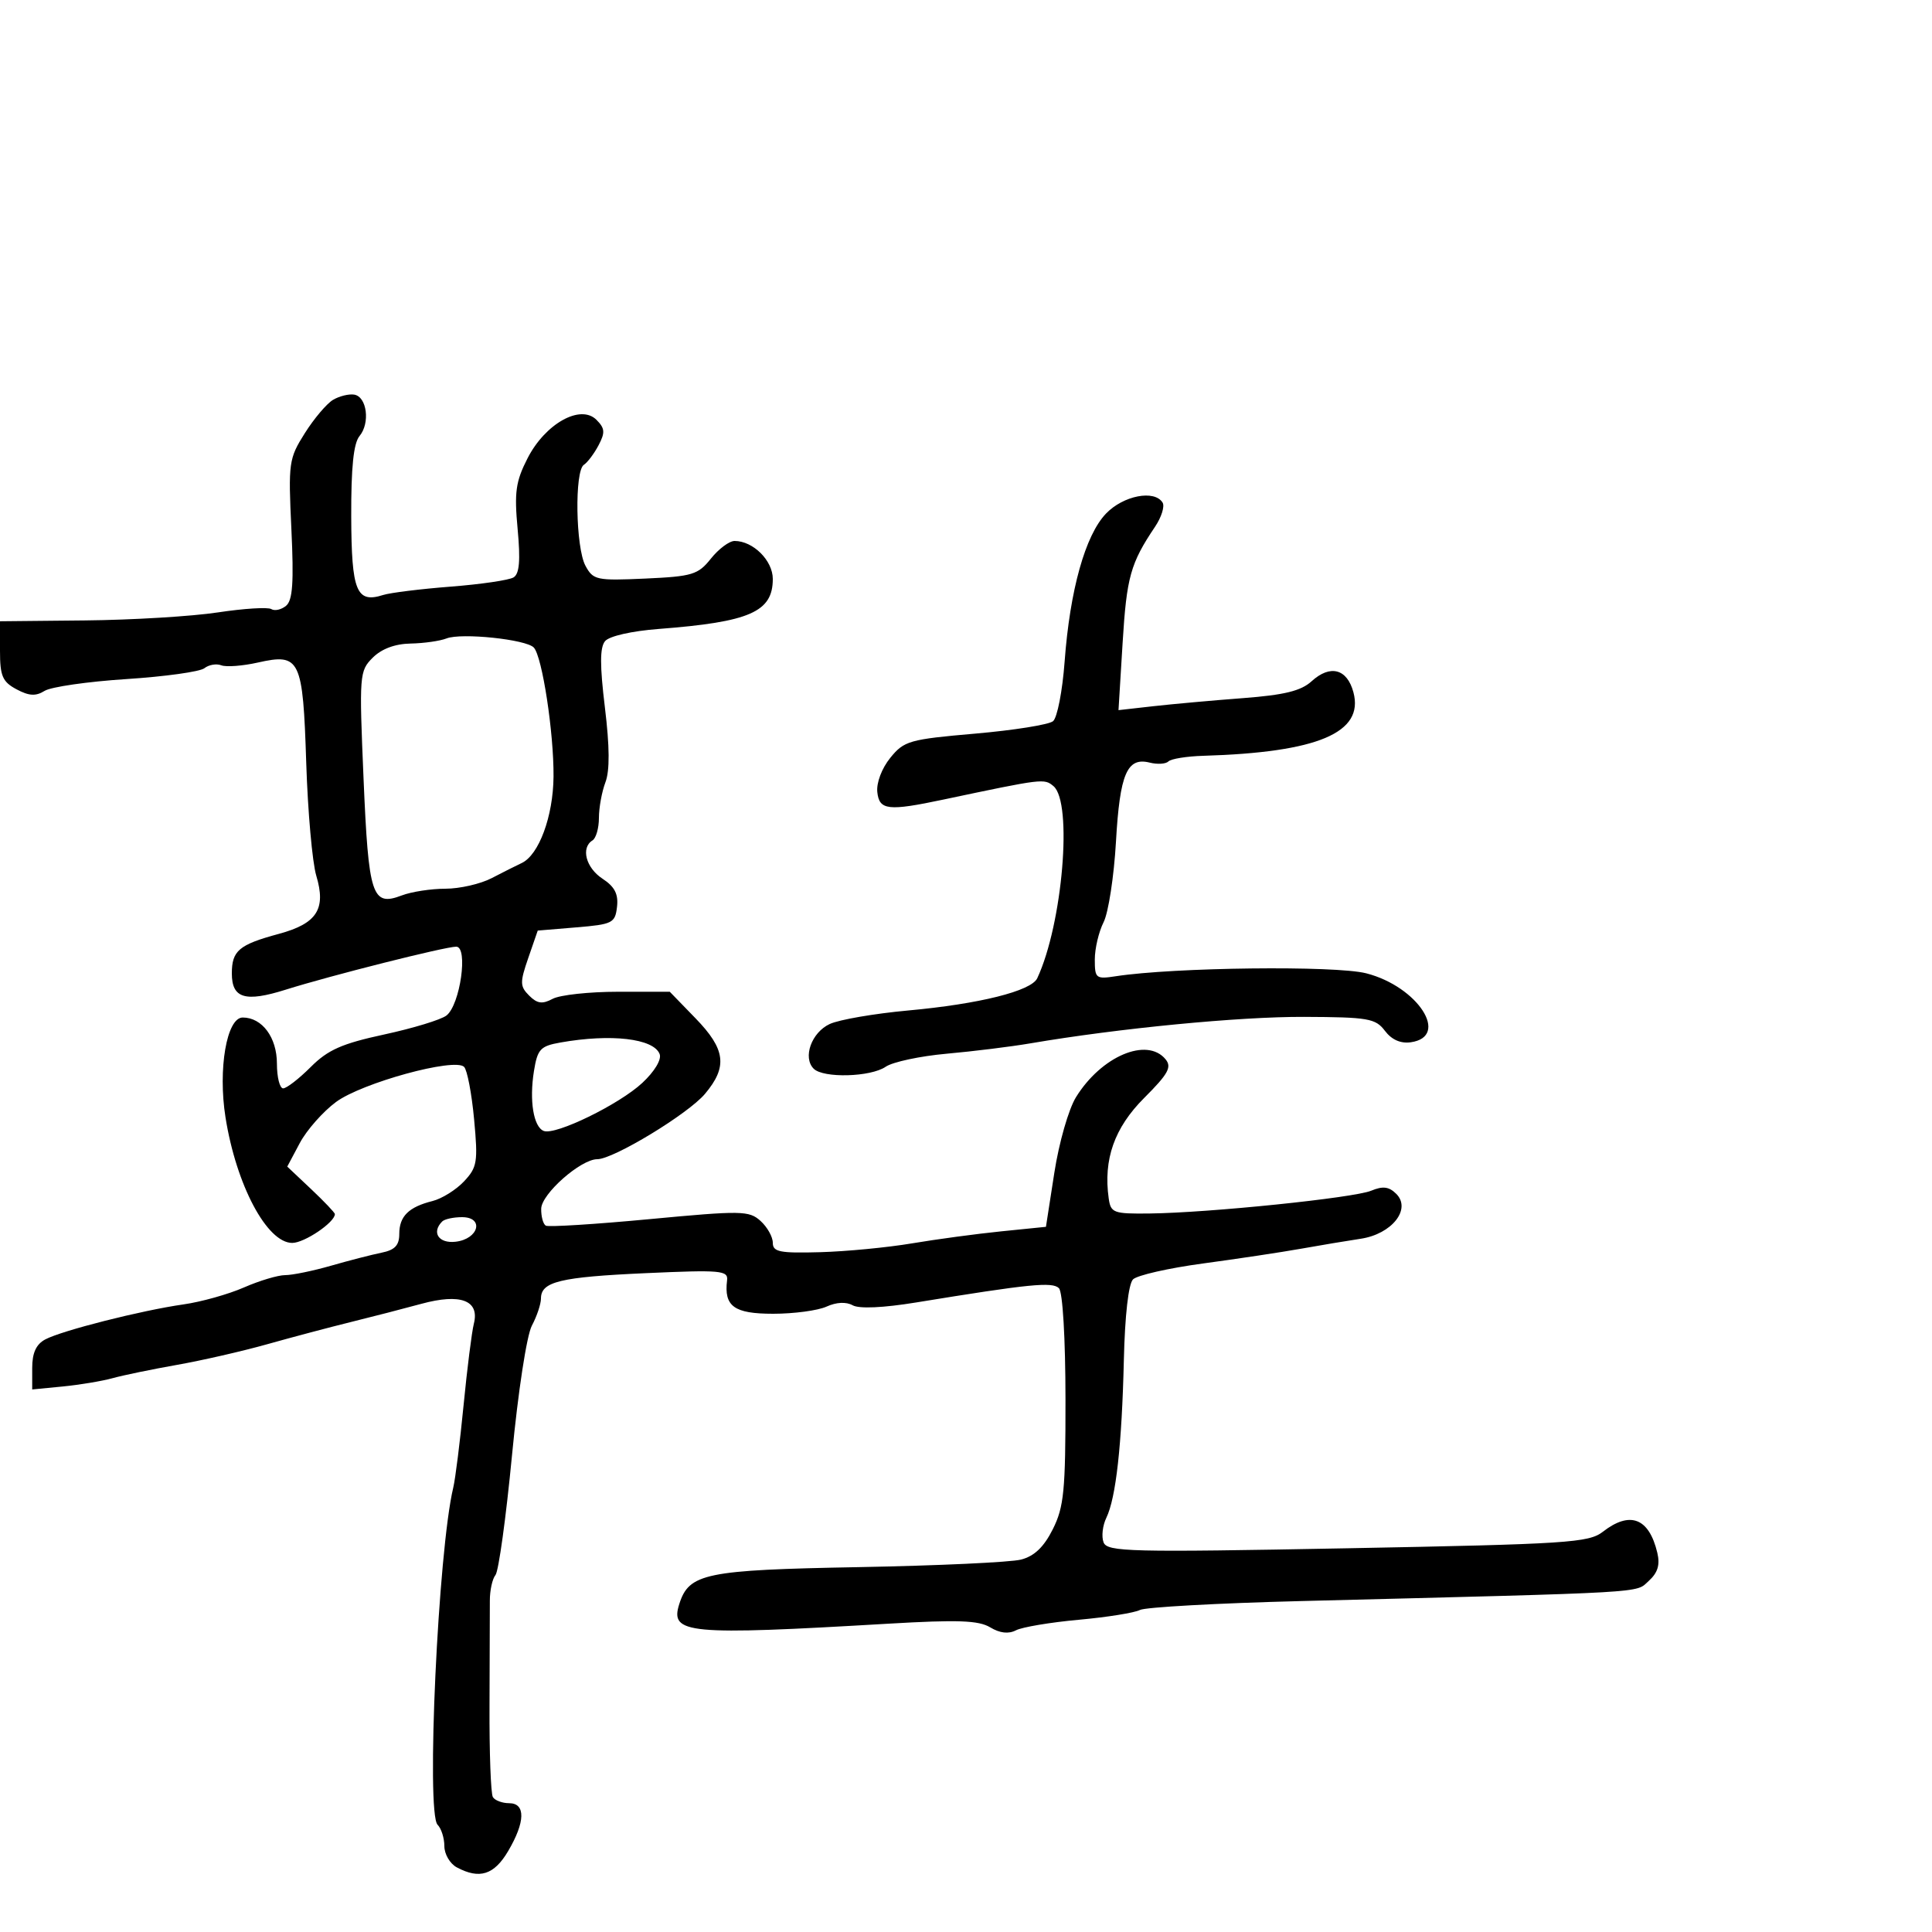 <svg xmlns="http://www.w3.org/2000/svg" width="300" height="300" viewBox="0 0 300 300" version="1.1">
	<path d="M 51.721 62.083 C 50.742 62.660, 48.770 64.988, 47.338 67.256 C 44.844 71.207, 44.756 71.835, 45.246 82.168 C 45.638 90.441, 45.446 93.215, 44.423 94.064 C 43.688 94.674, 42.655 94.905, 42.126 94.578 C 41.597 94.251, 37.865 94.484, 33.832 95.095 C 29.800 95.707, 20.538 96.266, 13.250 96.339 L 0 96.470 0 101.066 C 0 104.975, 0.383 105.867, 2.562 107.033 C 4.508 108.074, 5.557 108.133, 6.927 107.278 C 7.918 106.659, 13.628 105.835, 19.615 105.448 C 25.602 105.061, 31.057 104.302, 31.737 103.760 C 32.418 103.219, 33.600 103.016, 34.364 103.309 C 35.128 103.603, 37.686 103.409, 40.048 102.878 C 46.606 101.404, 47.033 102.290, 47.552 118.465 C 47.795 126.046, 48.497 133.927, 49.111 135.977 C 50.666 141.168, 49.223 143.408, 43.290 145.014 C 37.105 146.688, 36 147.618, 36 151.154 C 36 155.030, 38.075 155.657, 44.358 153.678 C 51.289 151.495, 69.116 147, 70.841 147 C 72.739 147, 71.455 156.043, 69.323 157.690 C 68.476 158.344, 64.130 159.669, 59.664 160.633 C 53.080 162.056, 50.921 163.012, 48.240 165.694 C 46.421 167.512, 44.498 169, 43.967 169 C 43.435 169, 43 167.270, 43 165.155 C 43 161.094, 40.704 158, 37.690 158 C 35.206 158, 33.826 165.996, 35.015 173.500 C 36.683 184.023, 41.455 193, 45.380 193 C 47.272 193, 52 189.803, 52 188.524 C 52 188.305, 50.336 186.556, 48.302 184.637 L 44.605 181.149 46.552 177.491 C 47.624 175.480, 50.153 172.612, 52.174 171.118 C 56.198 168.143, 70.596 164.196, 72.065 165.665 C 72.548 166.148, 73.247 169.810, 73.618 173.802 C 74.236 180.444, 74.103 181.262, 72.052 183.445 C 70.819 184.757, 68.618 186.130, 67.161 186.496 C 63.452 187.427, 62 188.864, 62 191.603 C 62 193.375, 61.316 194.100, 59.250 194.517 C 57.738 194.822, 54.210 195.731, 51.412 196.536 C 48.614 197.341, 45.408 198, 44.289 198 C 43.170 198, 40.285 198.863, 37.877 199.917 C 35.470 200.972, 31.250 202.155, 28.500 202.546 C 21.982 203.473, 9.593 206.612, 7.020 207.989 C 5.612 208.743, 5 210.083, 5 212.412 L 5 215.754 9.750 215.292 C 12.362 215.038, 15.850 214.456, 17.500 213.999 C 19.150 213.542, 23.650 212.612, 27.500 211.933 C 31.350 211.254, 37.650 209.812, 41.500 208.729 C 45.350 207.645, 51.200 206.093, 54.500 205.279 C 57.800 204.466, 62.716 203.196, 65.425 202.458 C 71.515 200.799, 74.488 201.918, 73.583 205.527 C 73.256 206.827, 72.537 212.527, 71.985 218.195 C 71.432 223.863, 70.710 229.625, 70.381 231 C 68.035 240.784, 66.141 281.541, 67.948 283.348 C 68.527 283.927, 69 285.419, 69 286.665 C 69 287.910, 69.870 289.395, 70.934 289.965 C 74.460 291.851, 76.723 291.135, 78.901 287.443 C 81.577 282.908, 81.638 280, 79.059 280 C 77.991 280, 76.855 279.575, 76.534 279.055 C 76.212 278.535, 75.977 272.122, 76.012 264.805 C 76.046 257.487, 76.069 250.182, 76.063 248.571 C 76.057 246.960, 76.451 245.160, 76.938 244.571 C 77.424 243.982, 78.578 235.625, 79.501 226 C 80.453 216.067, 81.788 207.352, 82.589 205.846 C 83.365 204.386, 84 202.489, 84 201.631 C 84 199.012, 86.972 198.294, 100.303 197.694 C 111.938 197.170, 113.087 197.272, 112.899 198.809 C 112.405 202.856, 113.983 204, 120.060 204 C 123.275 204, 127.003 203.500, 128.344 202.889 C 129.866 202.196, 131.390 202.119, 132.401 202.685 C 133.407 203.248, 137.139 203.081, 142.260 202.245 C 159.909 199.364, 163.414 199.014, 164.430 200.030 C 165.017 200.617, 165.439 207.760, 165.448 217.267 C 165.460 231.469, 165.214 233.995, 163.481 237.454 C 162.096 240.219, 160.614 241.637, 158.555 242.170 C 156.935 242.589, 145.578 243.117, 133.317 243.343 C 109.507 243.782, 106.992 244.300, 105.477 249.074 C 104.003 253.715, 106.639 253.962, 138 252.123 C 148.724 251.494, 151.965 251.612, 153.760 252.696 C 155.256 253.598, 156.609 253.753, 157.760 253.152 C 158.717 252.653, 163.100 251.918, 167.500 251.518 C 171.900 251.118, 176.175 250.435, 177 249.999 C 177.825 249.563, 189.075 248.939, 202 248.613 C 256.812 247.229, 253.904 247.397, 256.009 245.492 C 257.419 244.216, 257.793 242.988, 257.346 241.110 C 256.058 235.702, 253.111 234.569, 248.885 237.854 C 246.700 239.553, 243.369 239.768, 209.242 240.415 C 175.343 241.057, 171.927 240.974, 171.359 239.493 C 171.015 238.598, 171.210 236.883, 171.792 235.683 C 173.288 232.597, 174.206 224.321, 174.512 211.162 C 174.673 204.250, 175.228 199.371, 175.934 198.662 C 176.571 198.023, 181.459 196.912, 186.796 196.193 C 192.133 195.474, 198.975 194.444, 202 193.904 C 205.025 193.364, 209.209 192.665, 211.299 192.351 C 216.121 191.627, 219.186 187.758, 216.816 185.388 C 215.686 184.257, 214.739 184.138, 212.912 184.894 C 210.209 186.013, 187.722 188.324, 178.500 188.431 C 172.900 188.495, 172.477 188.340, 172.160 186.093 C 171.304 180.036, 173.038 175.120, 177.661 170.497 C 181.415 166.743, 181.992 165.696, 180.980 164.476 C 178.095 160.999, 171.016 164.001, 167.079 170.371 C 165.931 172.230, 164.441 177.425, 163.716 182.104 L 162.414 190.500 155.457 191.204 C 151.631 191.592, 145.397 192.432, 141.604 193.071 C 137.812 193.711, 131.399 194.326, 127.354 194.439 C 121.074 194.614, 120 194.401, 120 192.977 C 120 192.060, 119.143 190.535, 118.096 189.587 C 116.320 187.979, 115.165 187.961, 100.846 189.309 C 92.406 190.104, 85.162 190.558, 84.750 190.318 C 84.338 190.078, 84.016 188.896, 84.036 187.691 C 84.075 185.389, 90.180 180, 92.749 180 C 95.260 180, 106.849 172.968, 109.469 169.855 C 113.012 165.644, 112.673 162.934, 108.001 158.121 L 104.002 154 95.935 154 C 91.499 154, 86.946 154.494, 85.818 155.098 C 84.210 155.958, 83.420 155.849, 82.165 154.594 C 80.728 153.157, 80.715 152.558, 82.032 148.746 L 83.500 144.500 89.500 144 C 95.121 143.532, 95.520 143.330, 95.810 140.813 C 96.039 138.831, 95.449 137.685, 93.560 136.448 C 90.975 134.753, 90.158 131.639, 92 130.500 C 92.550 130.160, 93 128.588, 93 127.006 C 93 125.424, 93.454 122.935, 94.009 121.475 C 94.696 119.669, 94.671 115.954, 93.929 109.859 C 93.133 103.305, 93.139 100.538, 93.953 99.557 C 94.600 98.777, 98.087 97.984, 102.283 97.663 C 116.436 96.579, 120 95.018, 120 89.902 C 120 87.038, 116.945 84, 114.065 84 C 113.246 84, 111.593 85.232, 110.392 86.738 C 108.397 89.240, 107.520 89.507, 100.194 89.840 C 92.627 90.183, 92.109 90.072, 90.910 87.852 C 89.385 85.025, 89.197 73.128, 90.663 72.175 C 91.234 71.804, 92.262 70.435, 92.948 69.133 C 93.988 67.161, 93.933 66.504, 92.617 65.189 C 90.144 62.716, 84.664 65.778, 81.913 71.170 C 80.077 74.769, 79.845 76.426, 80.377 82.145 C 80.831 87.027, 80.658 89.094, 79.751 89.656 C 79.063 90.083, 74.675 90.729, 70 91.091 C 65.325 91.454, 60.600 92.037, 59.500 92.388 C 55.345 93.714, 54.580 91.838, 54.539 80.214 C 54.512 72.573, 54.897 68.829, 55.827 67.709 C 57.505 65.687, 56.979 61.598, 55 61.277 C 54.175 61.143, 52.699 61.506, 51.721 62.083 M 171.739 79.750 C 168.514 83.116, 166.133 91.638, 165.312 102.751 C 164.977 107.289, 164.170 111.444, 163.518 111.985 C 162.866 112.526, 157.425 113.395, 151.427 113.916 C 141.199 114.804, 140.379 115.038, 138.239 117.681 C 136.921 119.310, 136.072 121.555, 136.229 123 C 136.534 125.818, 137.902 125.972, 146.500 124.155 C 162.004 120.880, 162.131 120.864, 163.576 122.063 C 166.597 124.570, 165.003 143.491, 161.063 151.901 C 160.133 153.887, 152.077 155.898, 141 156.910 C 135.775 157.387, 130.305 158.331, 128.844 159.006 C 126.010 160.318, 124.611 164.211, 126.349 165.949 C 127.849 167.449, 135.192 167.249, 137.527 165.645 C 138.612 164.900, 142.875 163.989, 147 163.620 C 151.125 163.252, 156.975 162.528, 160 162.011 C 173.703 159.671, 192.425 157.859, 202.475 157.900 C 212.459 157.941, 213.594 158.136, 215.049 160.065 C 216.092 161.448, 217.488 162.066, 219.064 161.843 C 225.198 160.973, 220.174 153.191, 212.149 151.135 C 207.357 149.907, 182.288 150.200, 173.250 151.591 C 170.176 152.064, 170 151.923, 170 148.996 C 170 147.293, 170.614 144.686, 171.364 143.200 C 172.114 141.715, 172.979 136.088, 173.287 130.695 C 173.889 120.150, 175.005 117.533, 178.527 118.418 C 179.724 118.718, 181.033 118.634, 181.436 118.232 C 181.839 117.829, 184.268 117.437, 186.834 117.361 C 204.627 116.829, 211.838 113.780, 210.158 107.498 C 209.180 103.840, 206.555 103.150, 203.661 105.790 C 202.025 107.282, 199.436 107.918, 193 108.406 C 188.325 108.760, 182.065 109.325, 179.090 109.660 L 173.680 110.270 174.321 99.786 C 174.944 89.600, 175.541 87.466, 179.354 81.794 C 180.354 80.306, 180.882 78.618, 180.527 78.044 C 179.269 76.008, 174.424 76.948, 171.739 79.750 M 69.336 99.136 C 68.326 99.534, 65.813 99.891, 63.750 99.930 C 61.328 99.975, 59.246 100.754, 57.872 102.128 C 55.811 104.189, 55.766 104.777, 56.450 120.878 C 57.228 139.174, 57.761 140.802, 62.392 139.041 C 63.898 138.468, 66.944 138, 69.161 138 C 71.378 138, 74.611 137.261, 76.346 136.358 C 78.081 135.455, 80.175 134.401, 81 134.017 C 83.682 132.768, 85.902 126.745, 85.952 120.582 C 86.007 113.795, 84.197 101.954, 82.890 100.553 C 81.703 99.281, 71.639 98.230, 69.336 99.136 M 87.015 161.882 C 83.906 162.433, 83.463 162.911, 82.913 166.303 C 82.170 170.897, 82.841 175.002, 84.436 175.614 C 86.267 176.316, 96.149 171.496, 99.743 168.147 C 101.643 166.376, 102.755 164.525, 102.429 163.675 C 101.500 161.256, 94.882 160.486, 87.015 161.882 M 68.667 189.667 C 66.965 191.368, 68.118 193.119, 70.741 192.816 C 74.343 192.401, 75.233 189, 71.740 189 C 70.416 189, 69.033 189.300, 68.667 189.667" stroke="none" fill="black" fill-rule="evenodd"/>
</svg>
